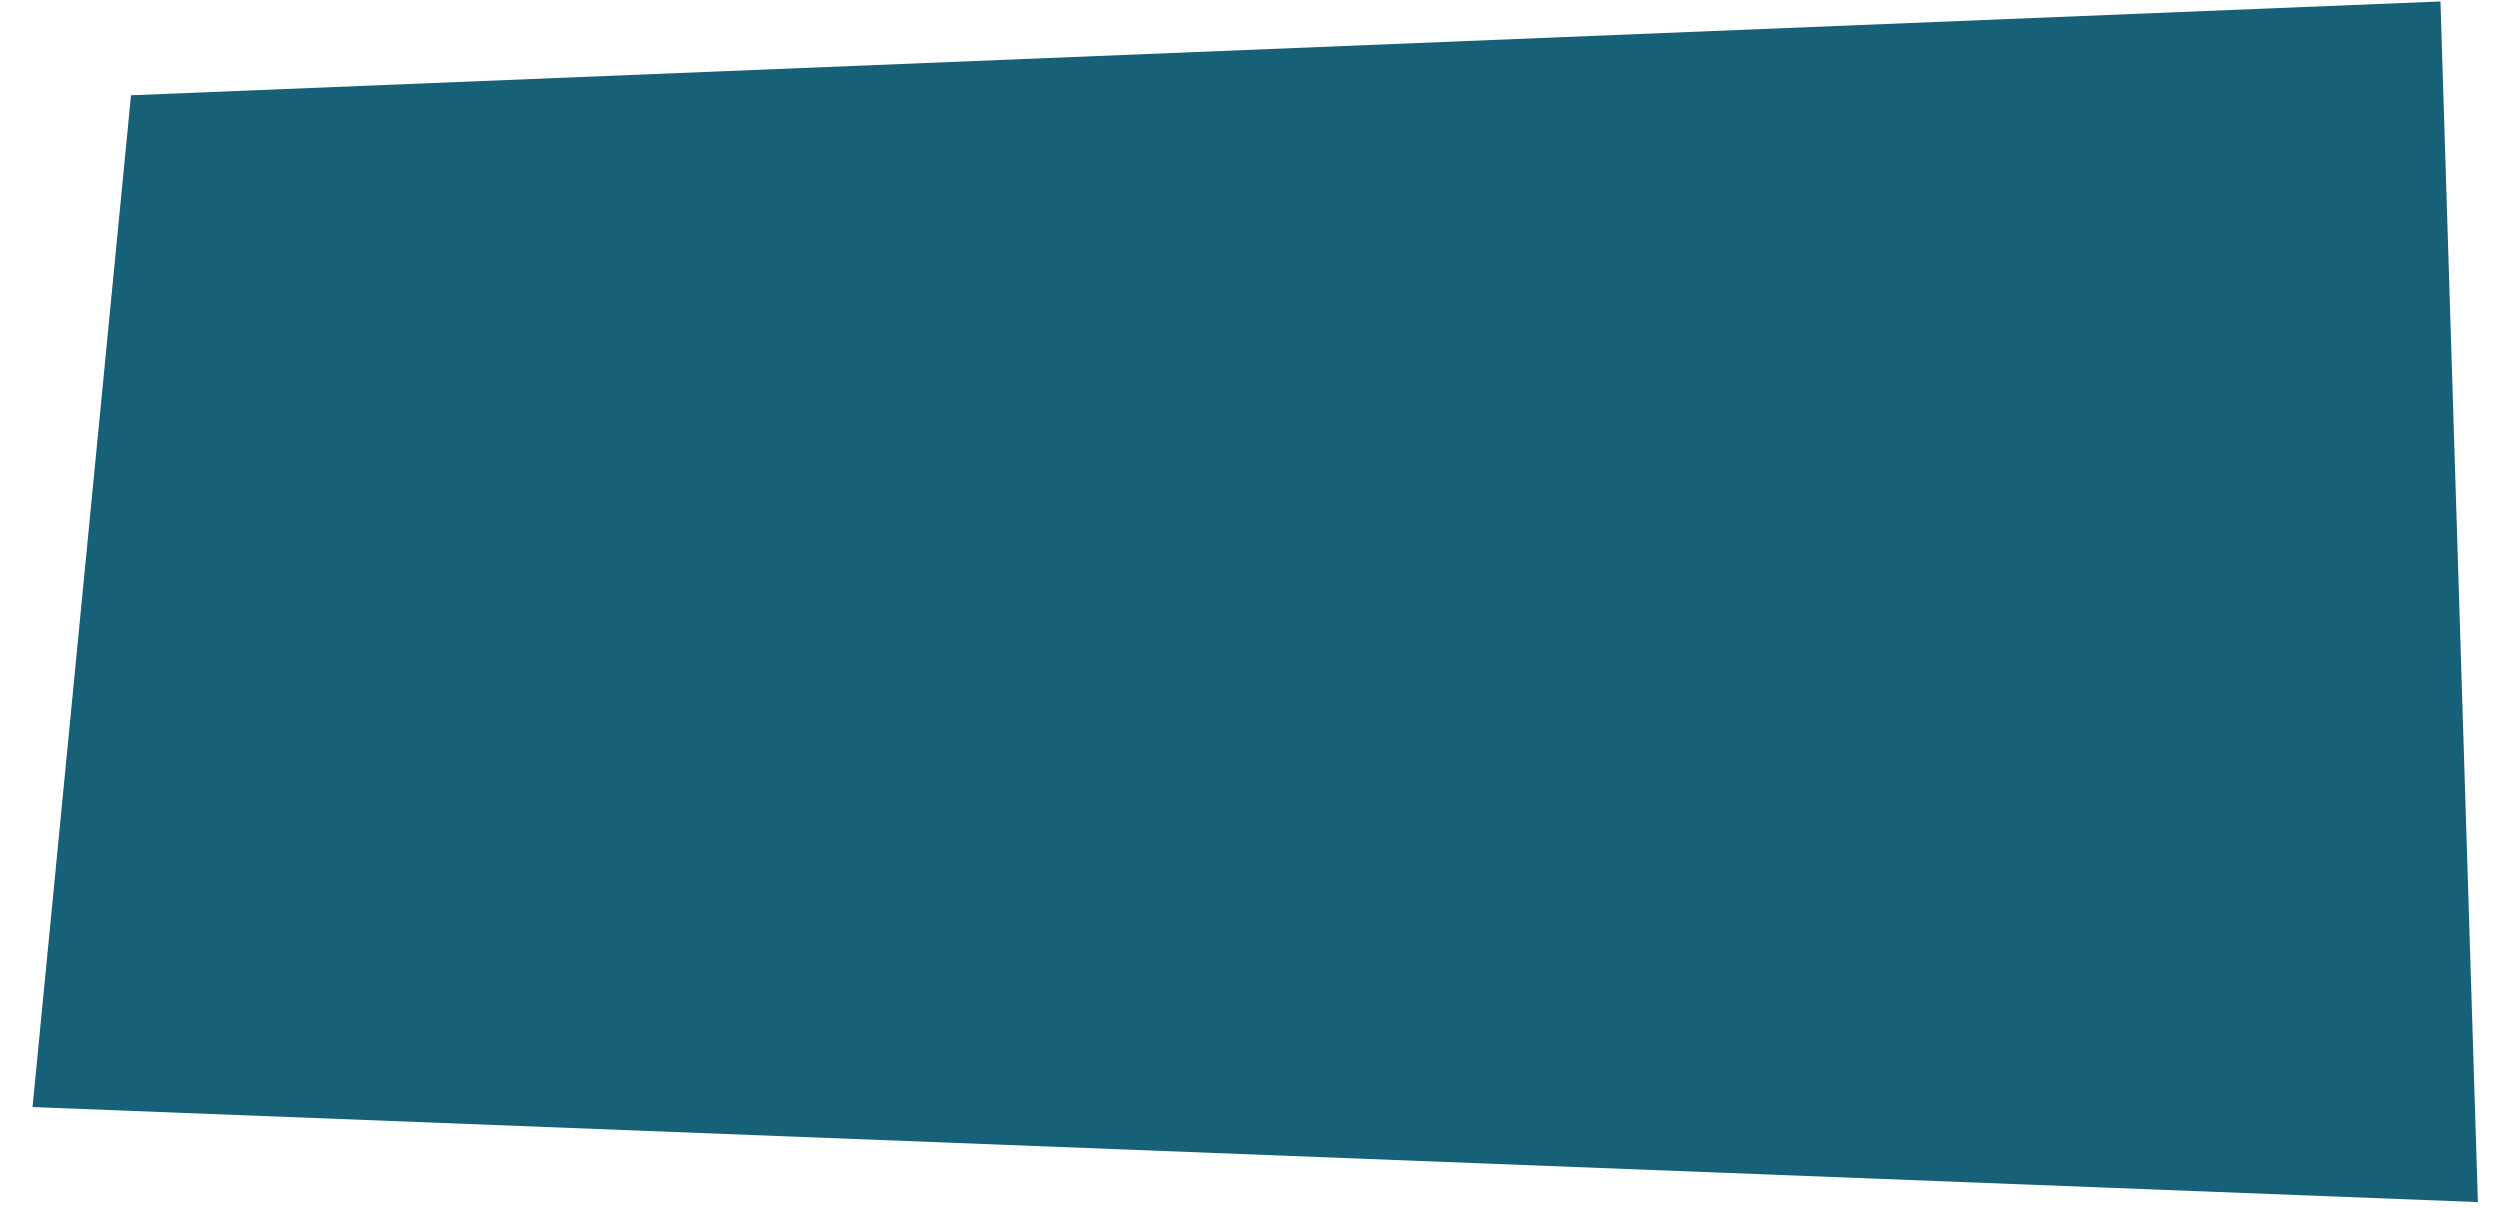<?xml version="1.0" encoding="UTF-8" standalone="no"?>
<!-- Created with Inkscape (http://www.inkscape.org/) -->

<svg
   width="149.516mm"
   height="72.263mm"
   viewBox="0 0 149.516 72.263"
   version="1.1"
   id="svg1"
   sodipodi:docname="04.svg"
   inkscape:version="1.3.2 (091e20e, 2023-11-25)"
   xmlns:inkscape="http://www.inkscape.org/namespaces/inkscape"
   xmlns:sodipodi="http://sodipodi.sourceforge.net/DTD/sodipodi-0.dtd"
   xmlns="http://www.w3.org/2000/svg"
   xmlns:svg="http://www.w3.org/2000/svg">
  <sodipodi:namedview
     id="namedview1"
     pagecolor="#ffffff"
     bordercolor="#000000"
     borderopacity="0.25"
     inkscape:showpageshadow="2"
     inkscape:pageopacity="0.0"
     inkscape:pagecheckerboard="0"
     inkscape:deskcolor="#d1d1d1"
     inkscape:document-units="mm"
     inkscape:zoom="1.4859428"
     inkscape:cx="313.26912"
     inkscape:cy="104.31088"
     inkscape:window-width="1392"
     inkscape:window-height="847"
     inkscape:window-x="1518"
     inkscape:window-y="25"
     inkscape:window-maximized="0"
     inkscape:current-layer="layer1" />
  <defs
     id="defs1" />
  <g
     inkscape:label="Layer 1"
     inkscape:groupmode="layer"
     id="layer1"
     transform="translate(-19.646,-82.881)">
    <path
       id="rect1"
       style="fill:#166177;fill-opacity:1;stroke:none;stroke-width:1.165"
       d="m 27.481,88.579 138.12,-5.611 2.239,71.806 -146.249,-5.683 z"
       sodipodi:nodetypes="ccccc" />
  </g>
</svg>
